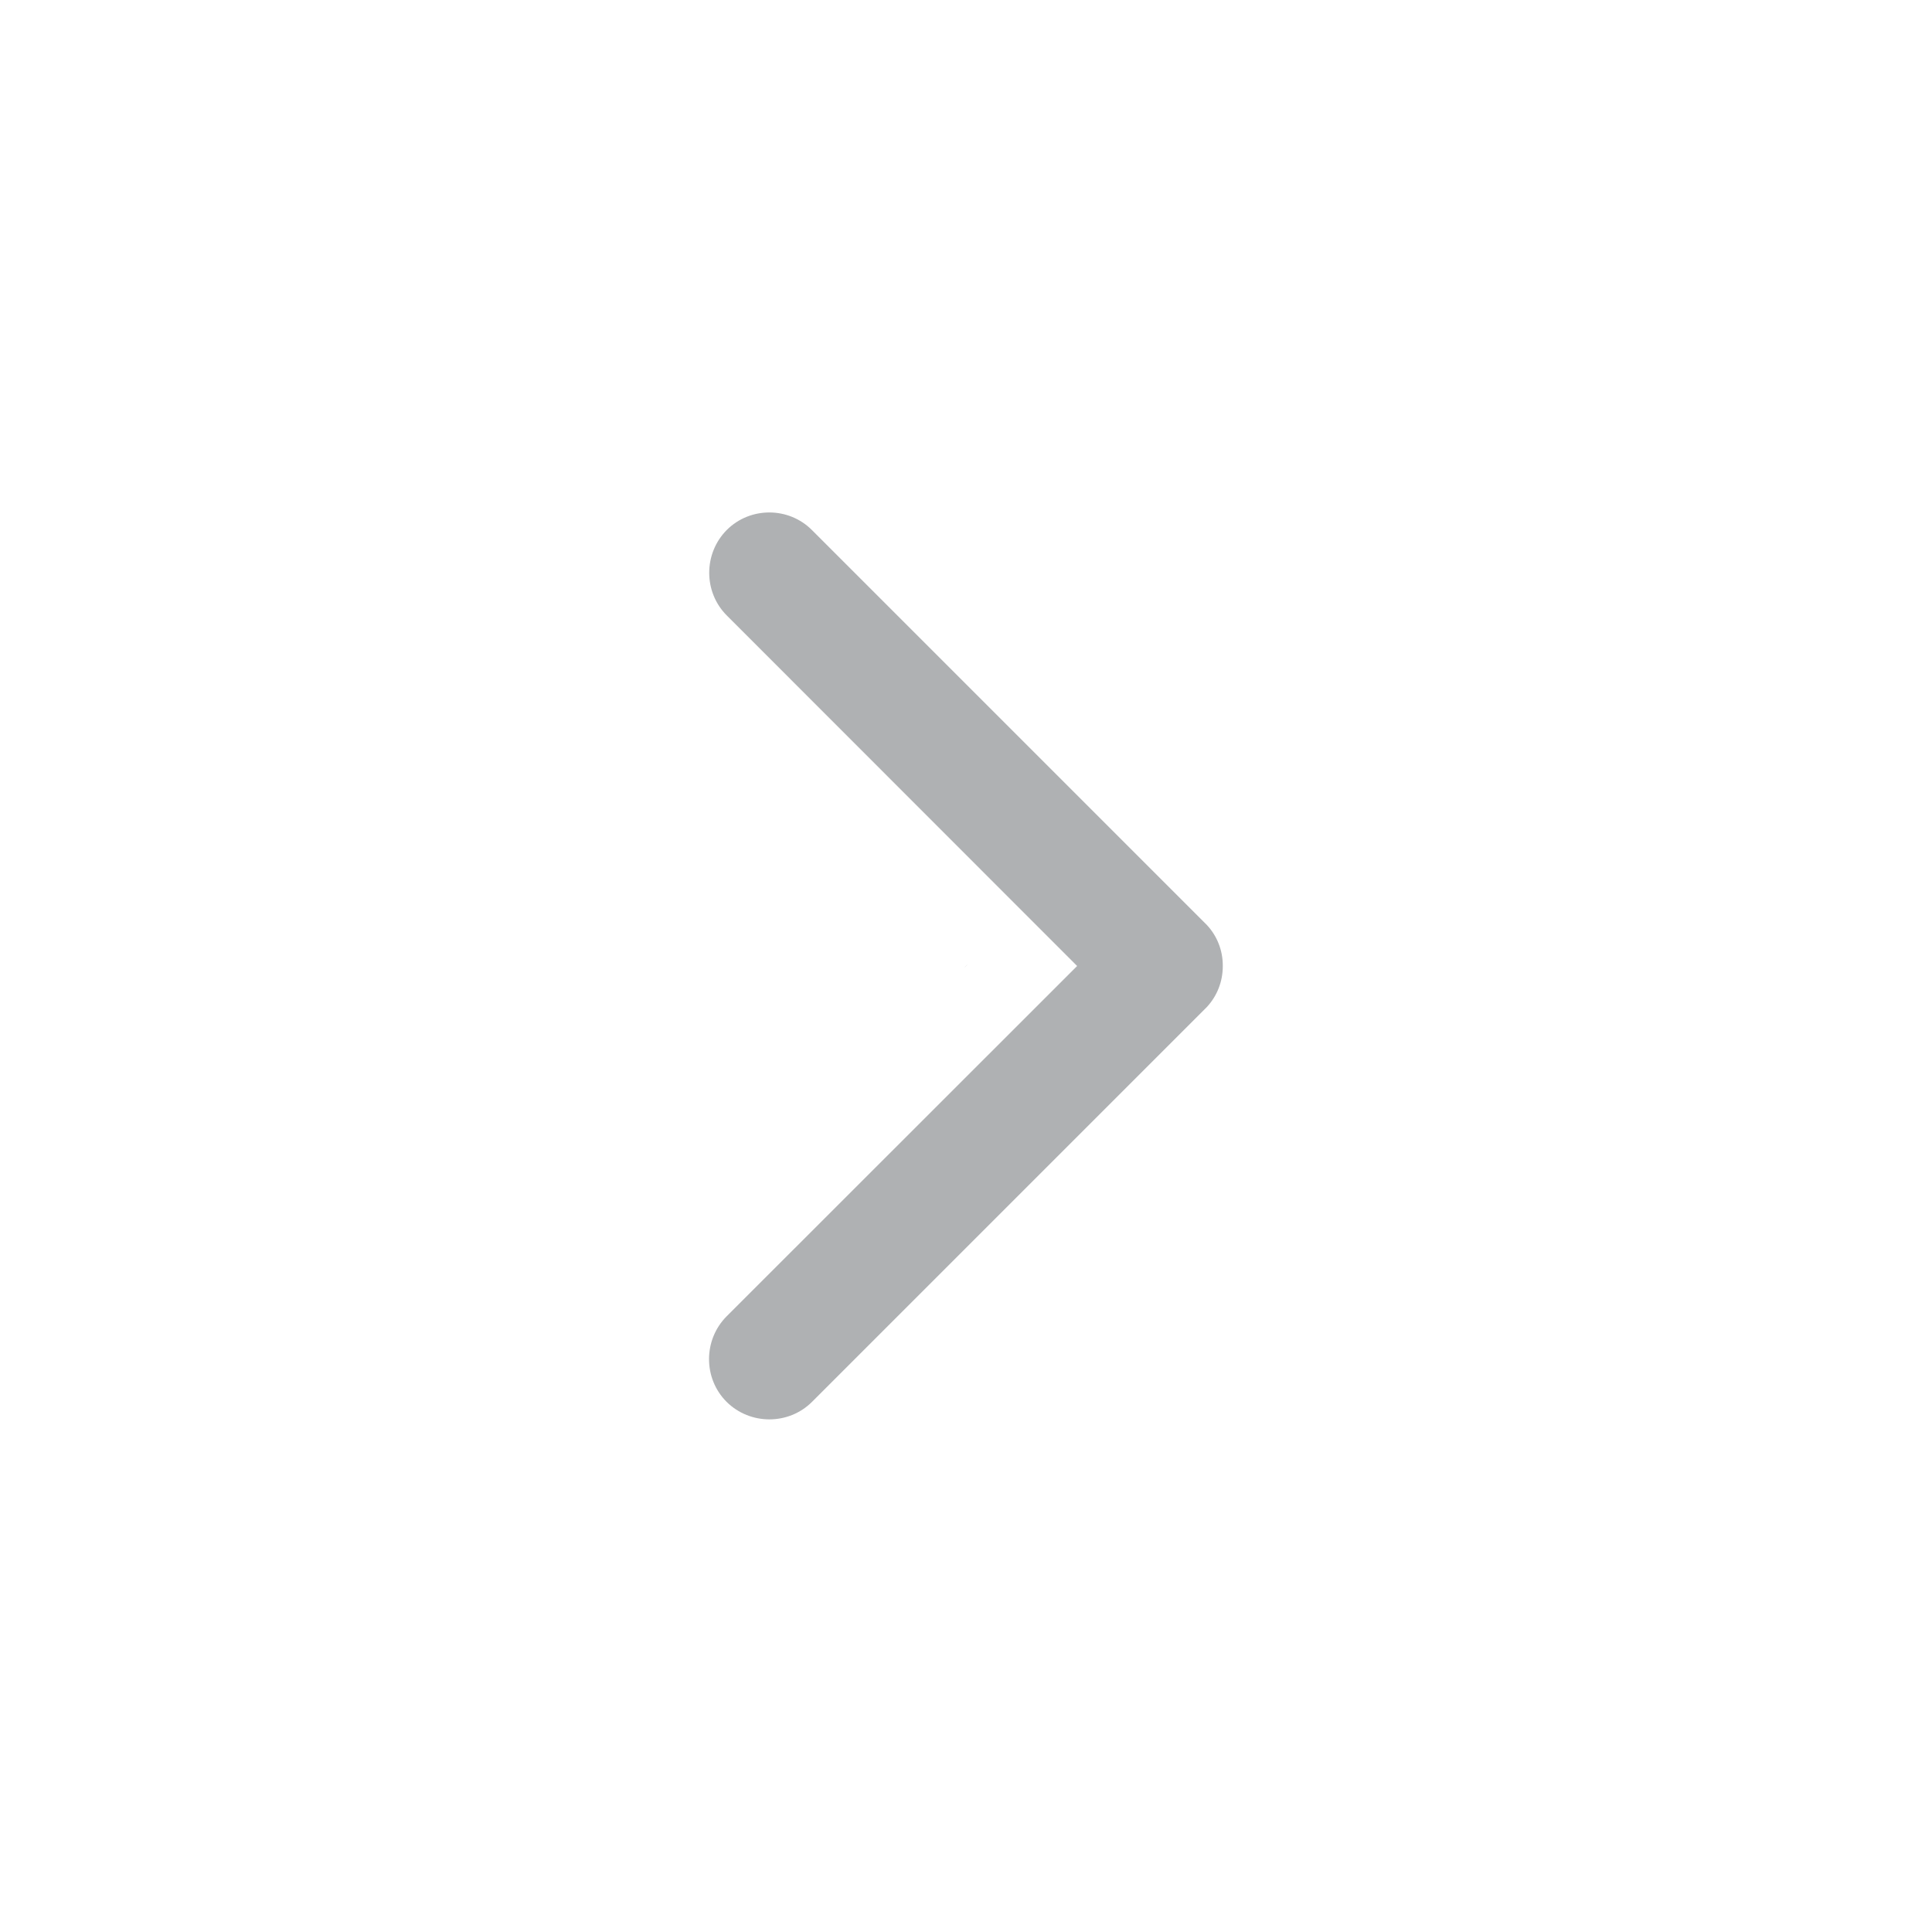 <?xml version="1.0" standalone="no"?><!DOCTYPE svg PUBLIC "-//W3C//DTD SVG 1.1//EN" "http://www.w3.org/Graphics/SVG/1.1/DTD/svg11.dtd"><svg t="1652796041337" class="icon" viewBox="0 0 1024 1024" version="1.1" xmlns="http://www.w3.org/2000/svg" p-id="5064" xmlns:xlink="http://www.w3.org/1999/xlink" width="200" height="200"><defs><style type="text/css">@font-face { font-family: feedback-iconfont; src: url("//at.alicdn.com/t/font_1031158_u69w8yhxdu.woff2?t=1630033759944") format("woff2"), url("//at.alicdn.com/t/font_1031158_u69w8yhxdu.woff?t=1630033759944") format("woff"), url("//at.alicdn.com/t/font_1031158_u69w8yhxdu.ttf?t=1630033759944") format("truetype"); }
</style></defs><path d="M511.1 511.1l1.8 1.8-1.8-1.8zM513.1 510.9l-2.2 2.2c0.8-0.7 1.5-1.4 2.2-2.2z" fill="#AFB1B3" p-id="5065"></path><path d="M639.7 490.3l-1.8-1.8-21.8-21.8L430.4 281c-12.4-12.5-32.8-12.5-45.2-0.1-12.4 12.5-12.4 32.9 0 45.3L570.9 512 385.1 697.7c-12.4 12.5-12.4 32.9 0 45.3 12.5 12.4 32.9 12.4 45.3 0l185.7-185.7 21.5-21.5 2.2-2.2c5.2-5.7 8.3-13.2 8.3-21.5 0.1-8.4-3.1-16.1-8.4-21.8z" fill="#AFB1B3" p-id="5066"></path></svg>